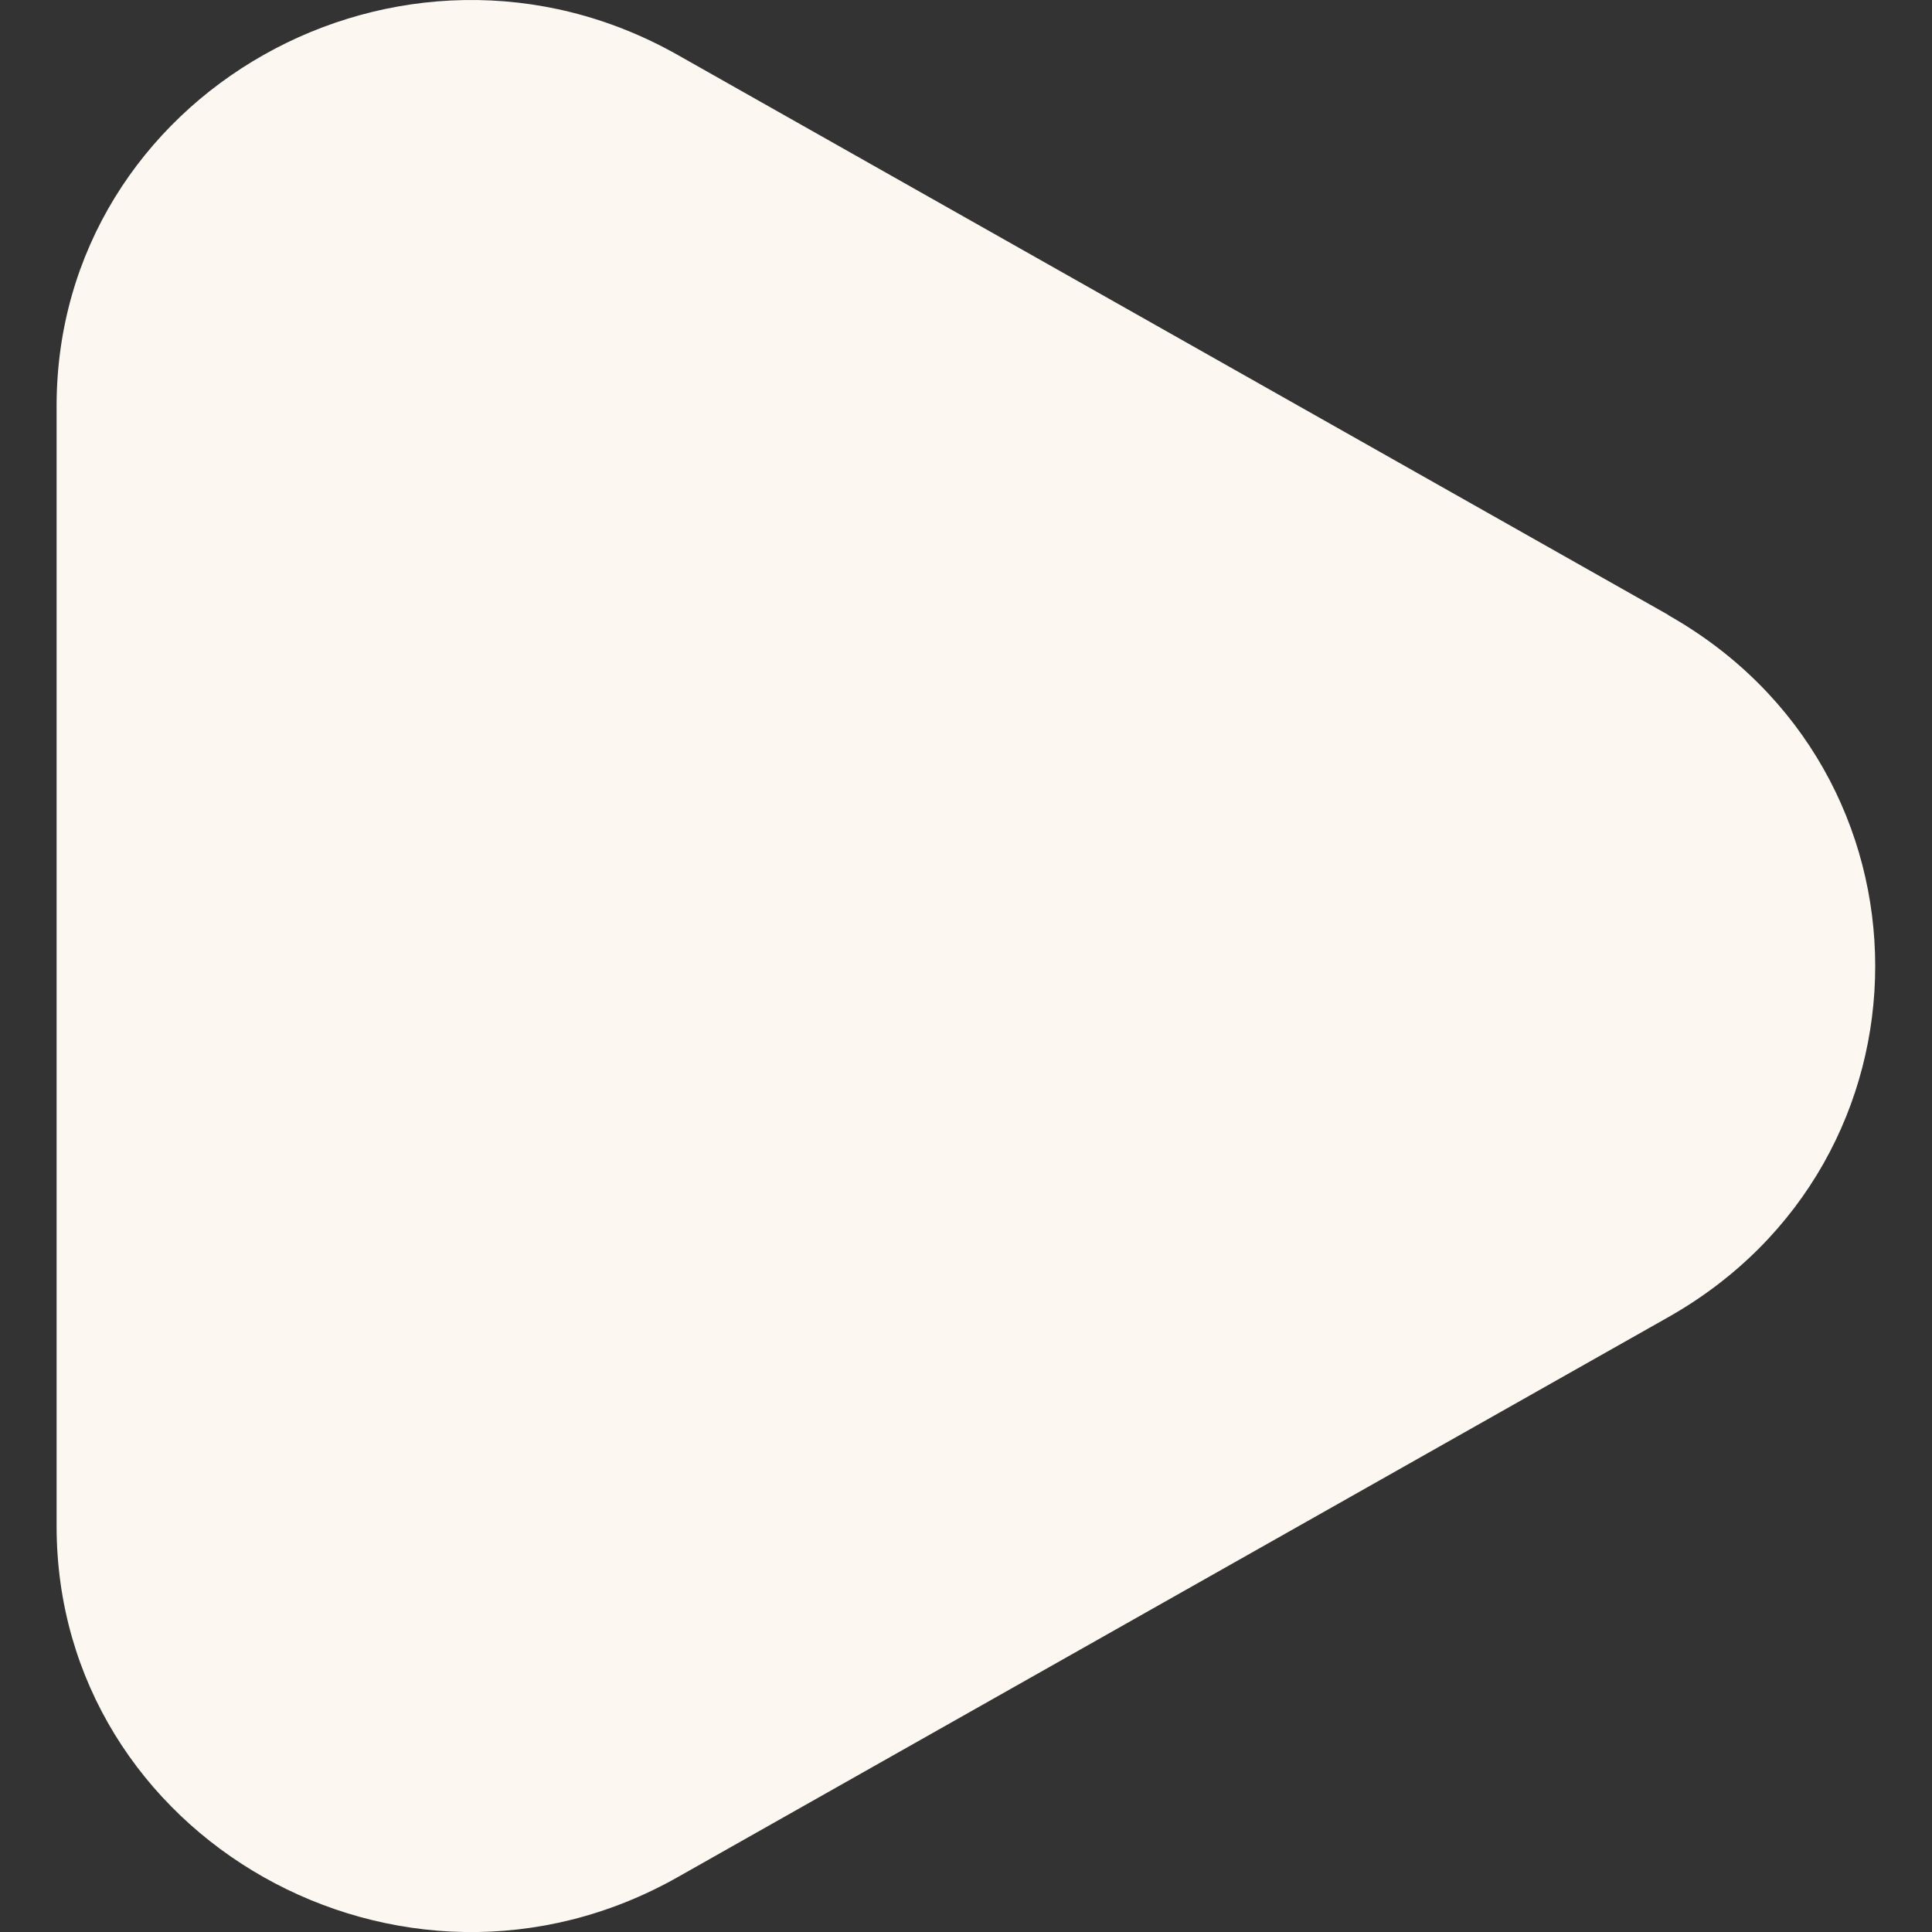 <?xml version="1.0" encoding="UTF-8"?>
<svg id="Layer_1" xmlns="http://www.w3.org/2000/svg" version="1.1" viewBox="0 0 128 128">
  <rect x="0" y="0" width="128" height="128" fill="#333333" stroke="none"/>
  <!-- Generator: Adobe Illustrator 29.8.1, SVG Export Plug-In . SVG Version: 2.1.1 Build 2)  -->
  <defs>
    <style>
      .st0 {
        fill: #fcf8f1;
      }
    </style>
  </defs>
  <path class="st0" d="M110.53,40.74L44.9,3.64C26.61-6.7,3.75,6.22,3.75,26.9v74.21c0,20.67,22.86,33.59,41.14,23.26l65.63-37.1c18.29-10.34,18.29-36.18,0-46.52Z"/>
</svg>